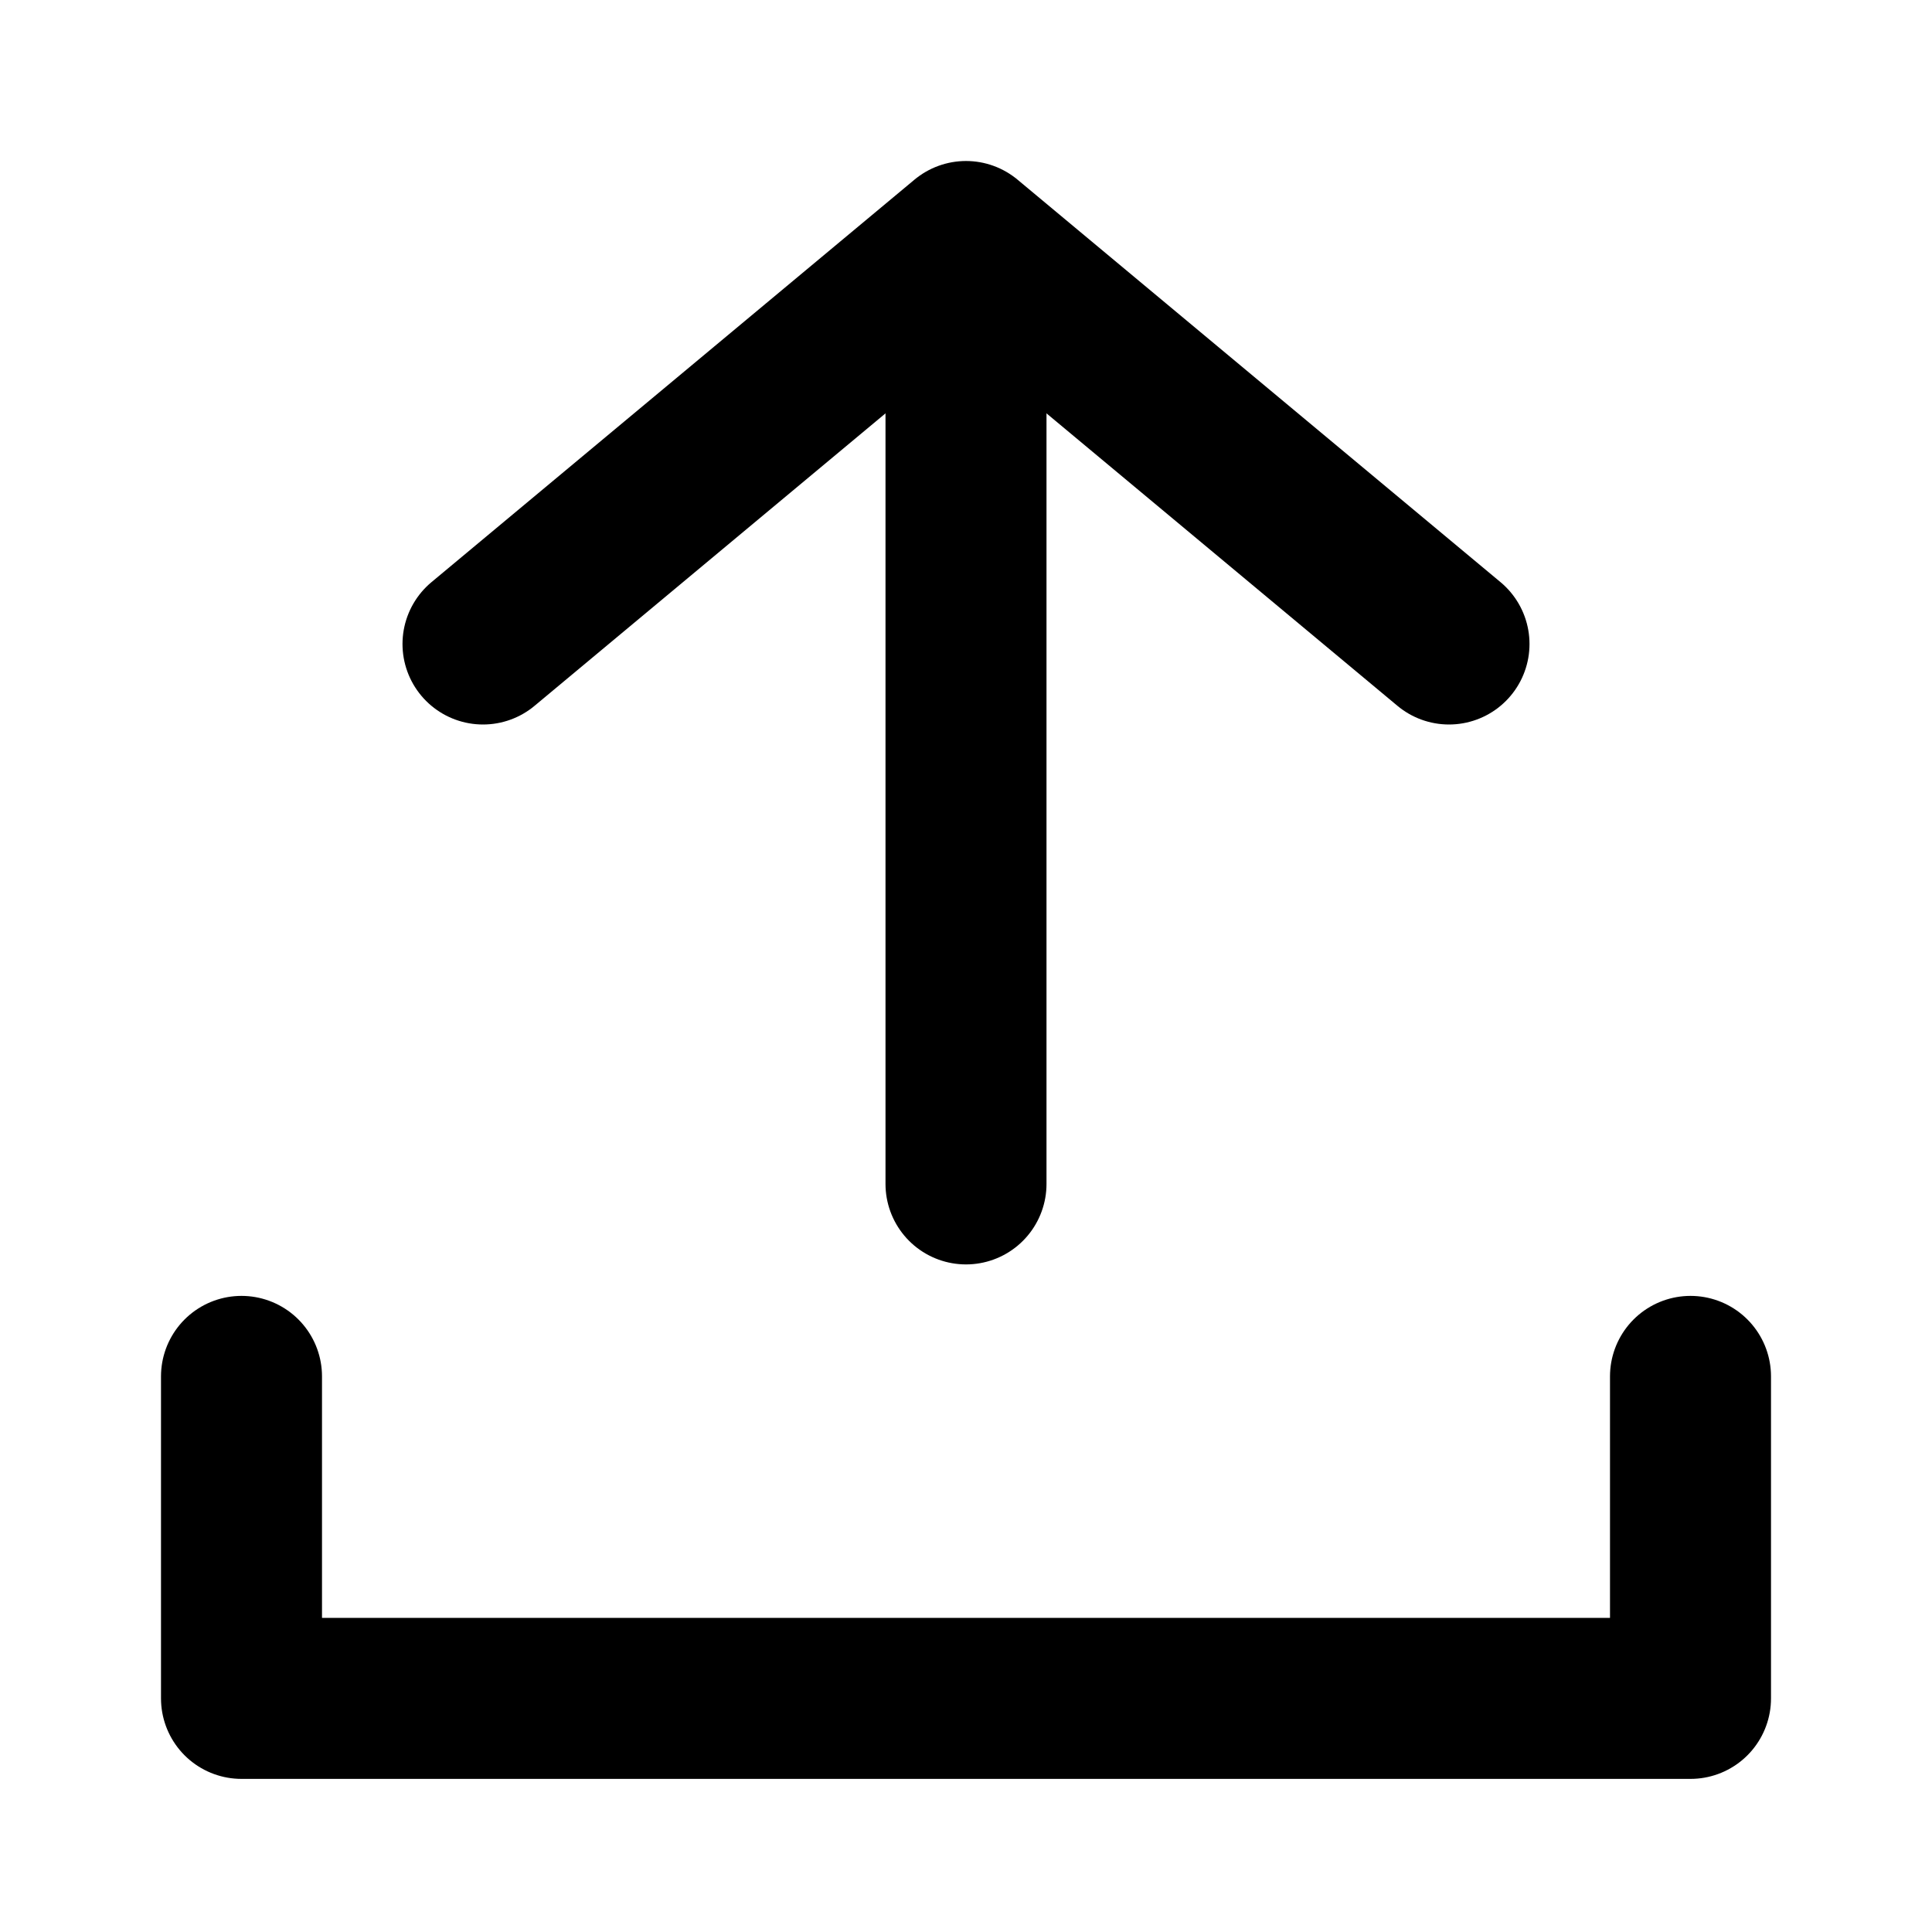 <svg width="24" height="24" viewBox="0 0 24 24" fill="none" xmlns="http://www.w3.org/2000/svg">
<path d="M3 17.098V21.098H21V17.098" stroke="black" stroke-width="2" stroke-linecap="round" stroke-linejoin="round"/>
<path d="M12 14.707V3.39" stroke="black" stroke-width="2" stroke-linecap="round" stroke-linejoin="round"/>
<path d="M6 8L12 3L18 8" stroke="black" stroke-width="2" stroke-linecap="round" stroke-linejoin="round"/>
</svg>
